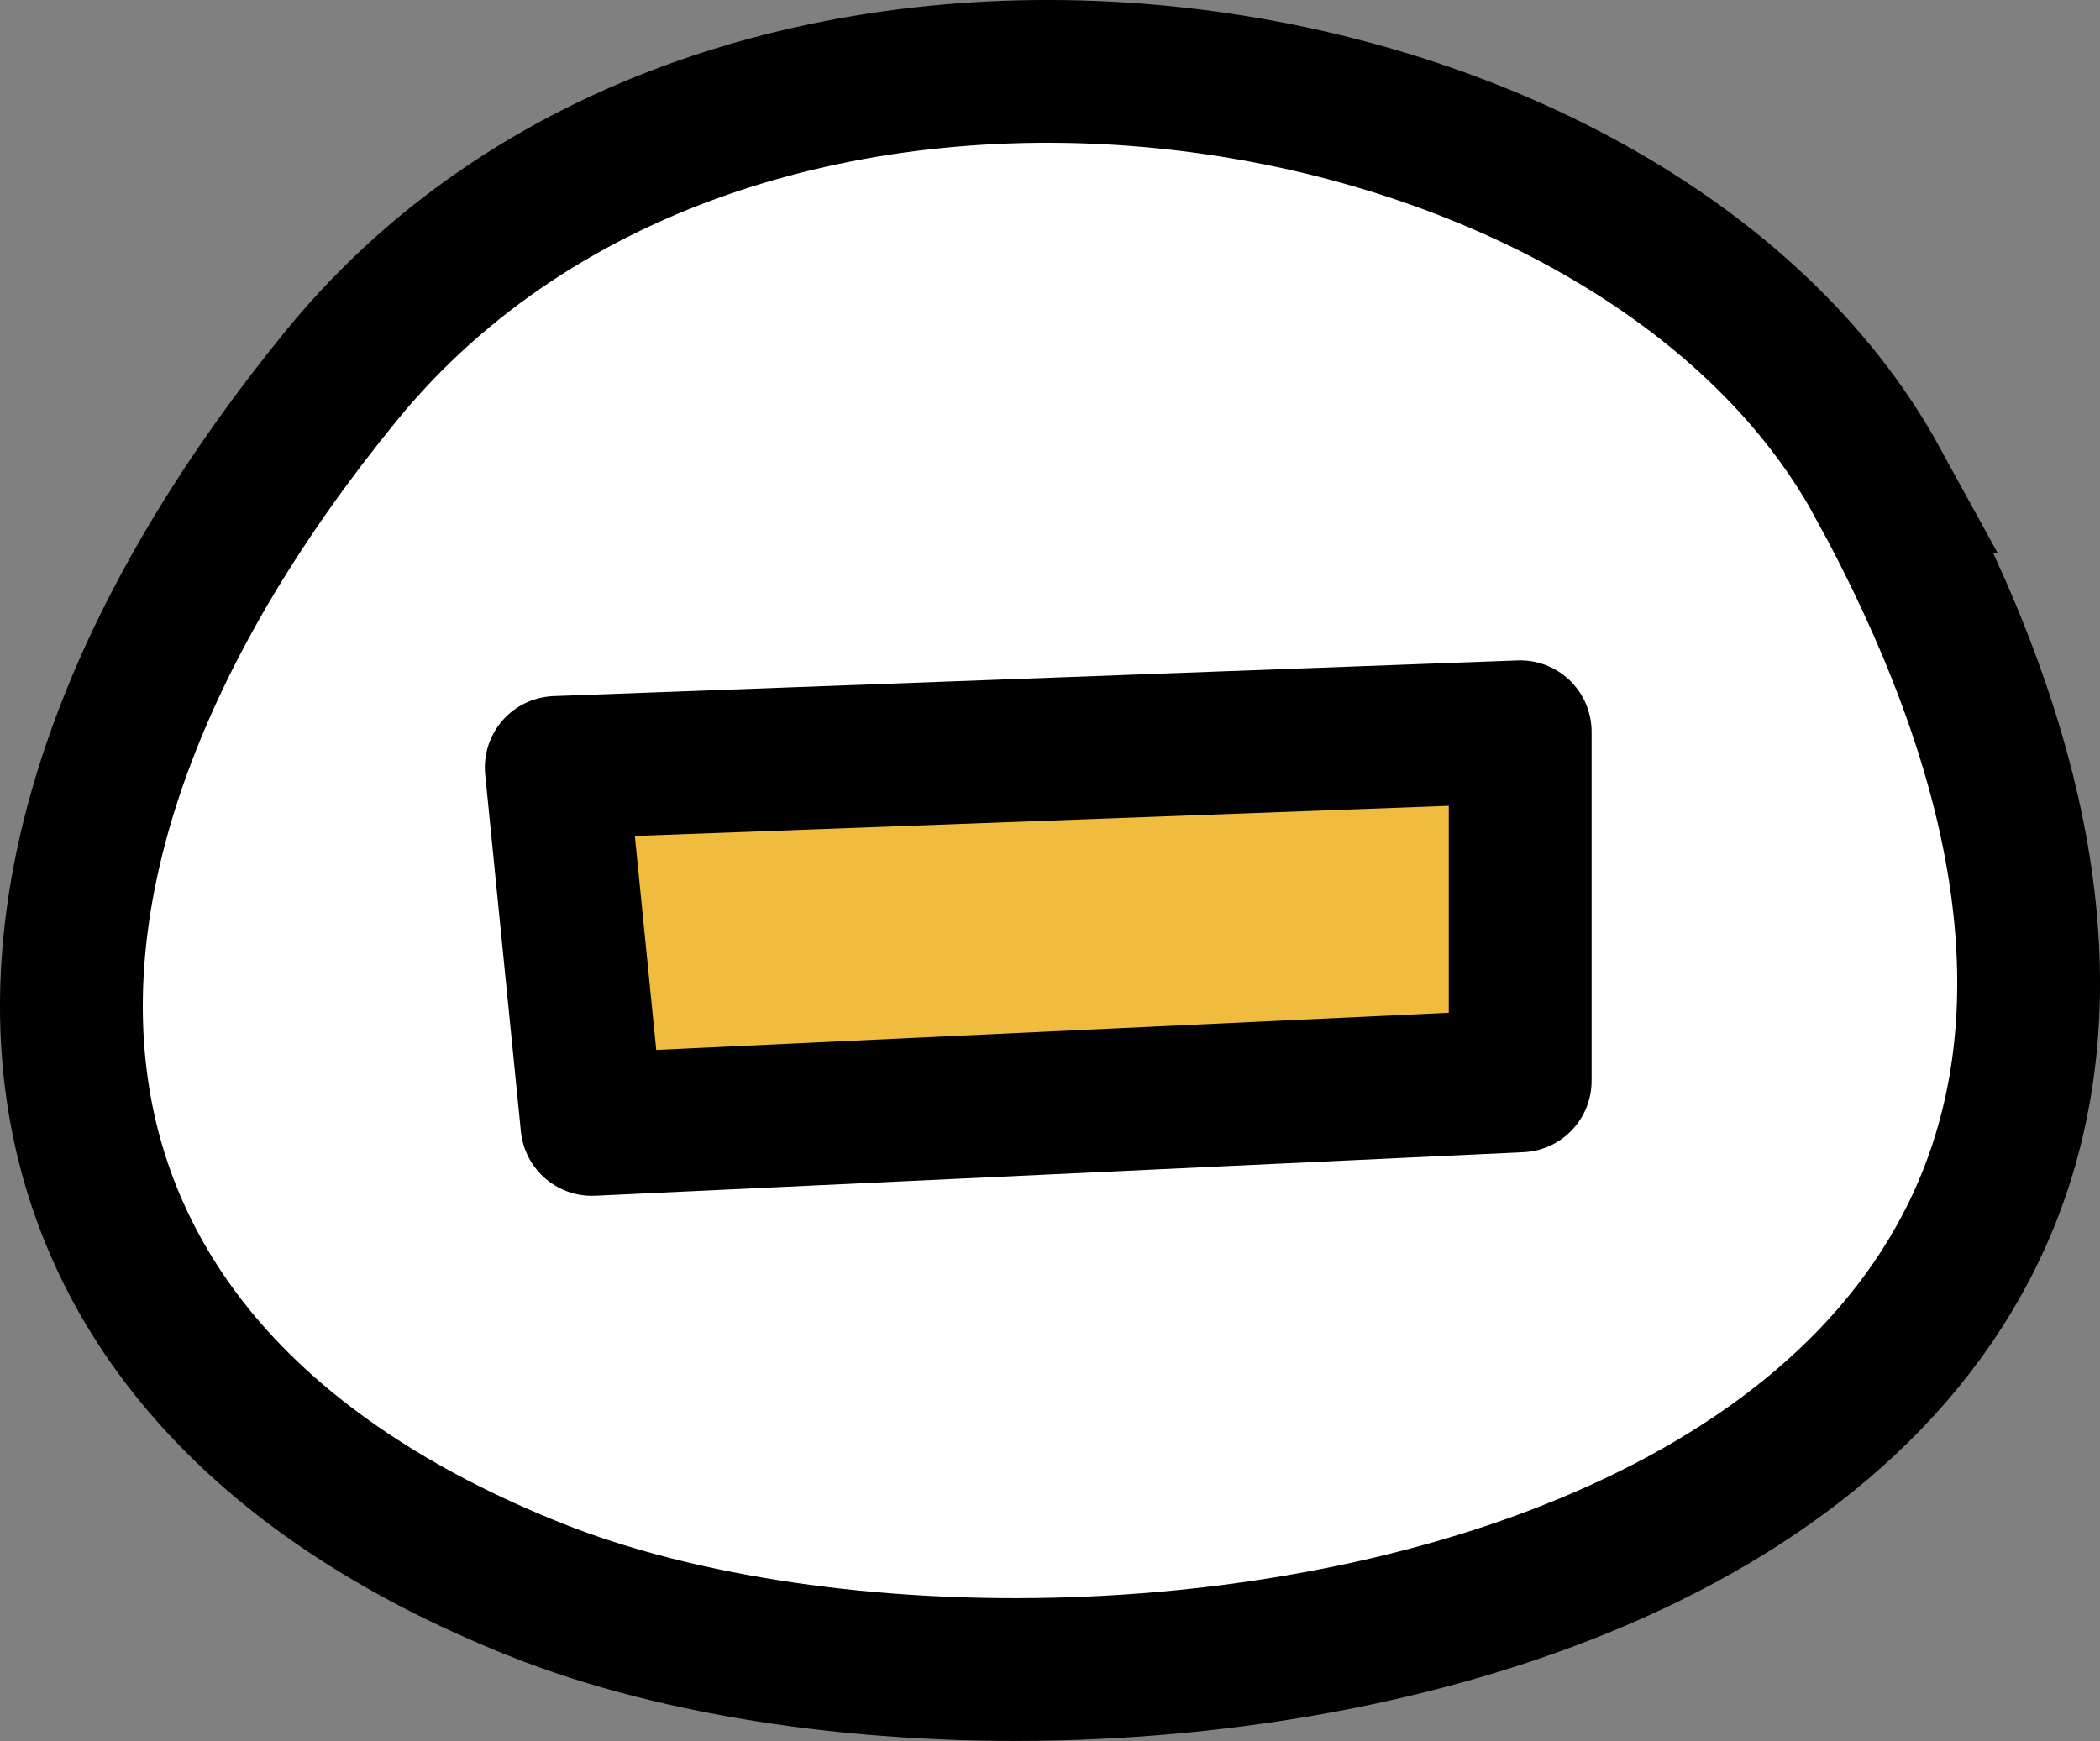 <?xml version="1.0" encoding="UTF-8"?><svg id="Layer_2" xmlns="http://www.w3.org/2000/svg" viewBox="0 0 58.82 48.78"><rect x="0" y="0" width="58.82" height="48.78" fill="#808080" stroke="none"/><defs><style>.cls-1{fill:#fff;stroke-miterlimit:10;}.cls-1,.cls-2{stroke:#000;stroke-width:4px;}.cls-2{fill:#efbc3f;stroke-linejoin:round;}</style></defs><g id="Layer_6"><path class="cls-1" d="M52.58,13.5C45.64.84,20.68-3.06,9.58,10.5-1.52,24.07-1.02,38.15,15.02,44.54c16.03,6.39,54.56-.04,37.56-31.04Z"/><polygon class="cls-2" points="15.58 21.5 42.58 20.5 42.58 30.28 16.58 31.5 15.58 21.5"/></g></svg>